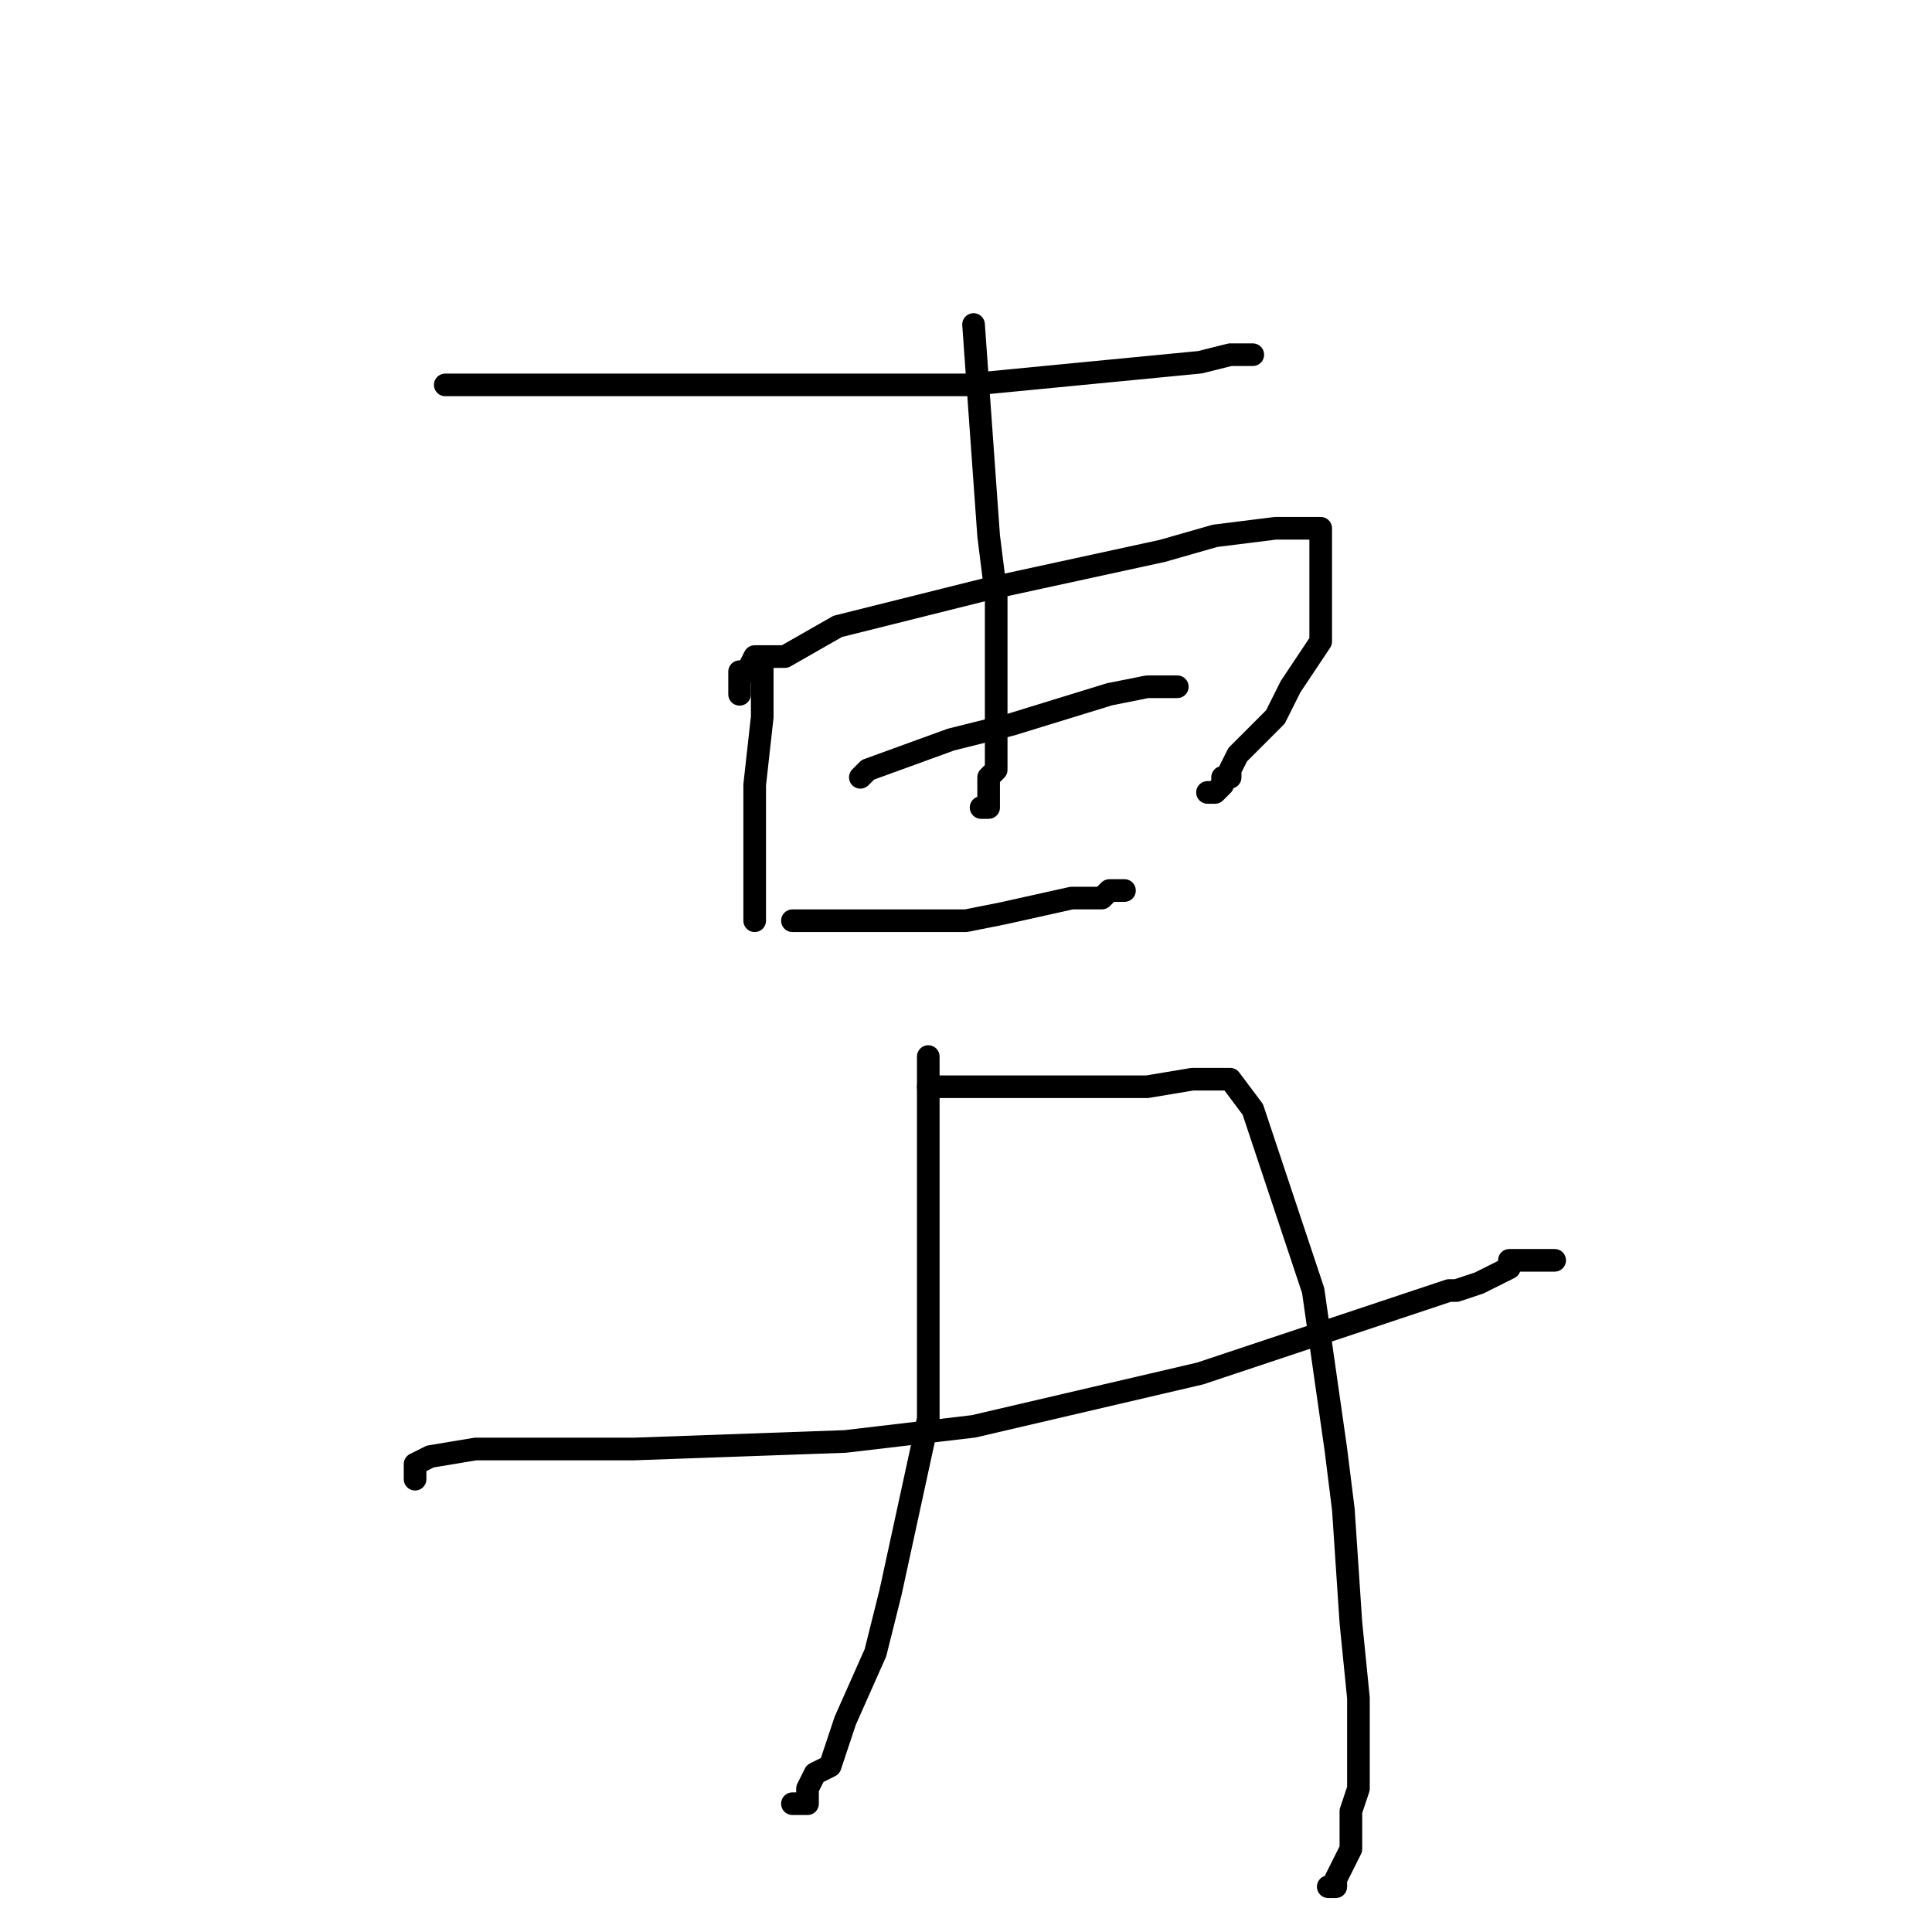 <?xml version="1.0" standalone="no"?>
    <svg width="256" height="256" xmlns="http://www.w3.org/2000/svg" version="1.1">
    <polyline stroke="black" stroke-width="3" stroke-linecap="round" fill="transparent" stroke-linejoin="round" points="59 51 61 51 63 51 67 51 89 51 128 51 159 48 163 47 165 47 166 47 166 47 " />
        <polyline stroke="black" stroke-width="3" stroke-linecap="round" fill="transparent" stroke-linejoin="round" points="101 87 101 91 101 95 100 104 100 111 100 112 100 115 100 118 100 119 100 120 100 121 100 122 100 122 " />
        <polyline stroke="black" stroke-width="3" stroke-linecap="round" fill="transparent" stroke-linejoin="round" points="98 92 98 91 98 90 98 89 99 89 100 87 104 87 111 83 131 78 154 73 161 71 169 70 173 70 174 70 175 70 175 71 175 73 175 75 175 79 175 83 175 85 171 91 169 95 167 97 164 100 163 102 163 103 162 103 162 104 161 105 160 105 160 105 " />
        <polyline stroke="black" stroke-width="3" stroke-linecap="round" fill="transparent" stroke-linejoin="round" points="129 43 130 57 131 71 132 79 132 88 132 94 132 96 132 102 131 103 131 105 131 105 131 106 131 107 131 107 130 107 130 107 " />
        <polyline stroke="black" stroke-width="3" stroke-linecap="round" fill="transparent" stroke-linejoin="round" points="114 103 114 103 114 103 115 102 126 98 134 96 147 92 152 91 153 91 155 91 156 91 156 91 " />
        <polyline stroke="black" stroke-width="3" stroke-linecap="round" fill="transparent" stroke-linejoin="round" points="105 122 106 122 107 122 109 122 117 122 128 122 133 121 142 119 145 119 146 119 147 118 148 118 149 118 149 118 " />
        <polyline stroke="black" stroke-width="3" stroke-linecap="round" fill="transparent" stroke-linejoin="round" points="123 140 123 145 123 150 123 159 123 167 123 188 118 211 116 219 112 228 110 234 108 235 107 237 107 238 107 239 106 239 105 239 105 239 " />
        <polyline stroke="black" stroke-width="3" stroke-linecap="round" fill="transparent" stroke-linejoin="round" points="123 144 130 144 137 144 143 144 152 144 158 143 159 143 160 143 162 143 163 143 163 143 166 147 168 153 174 171 177 192 178 200 179 215 180 225 180 229 180 237 179 240 179 241 179 245 178 247 177 249 177 250 176 250 176 250 " />
        <polyline stroke="black" stroke-width="3" stroke-linecap="round" fill="transparent" stroke-linejoin="round" points="55 196 55 195 55 194 57 193 63 192 84 192 112 191 129 189 159 182 174 177 180 175 186 173 192 171 193 171 196 170 200 168 200 167 202 167 203 167 203 167 204 167 205 167 206 167 206 167 " />
        </svg>